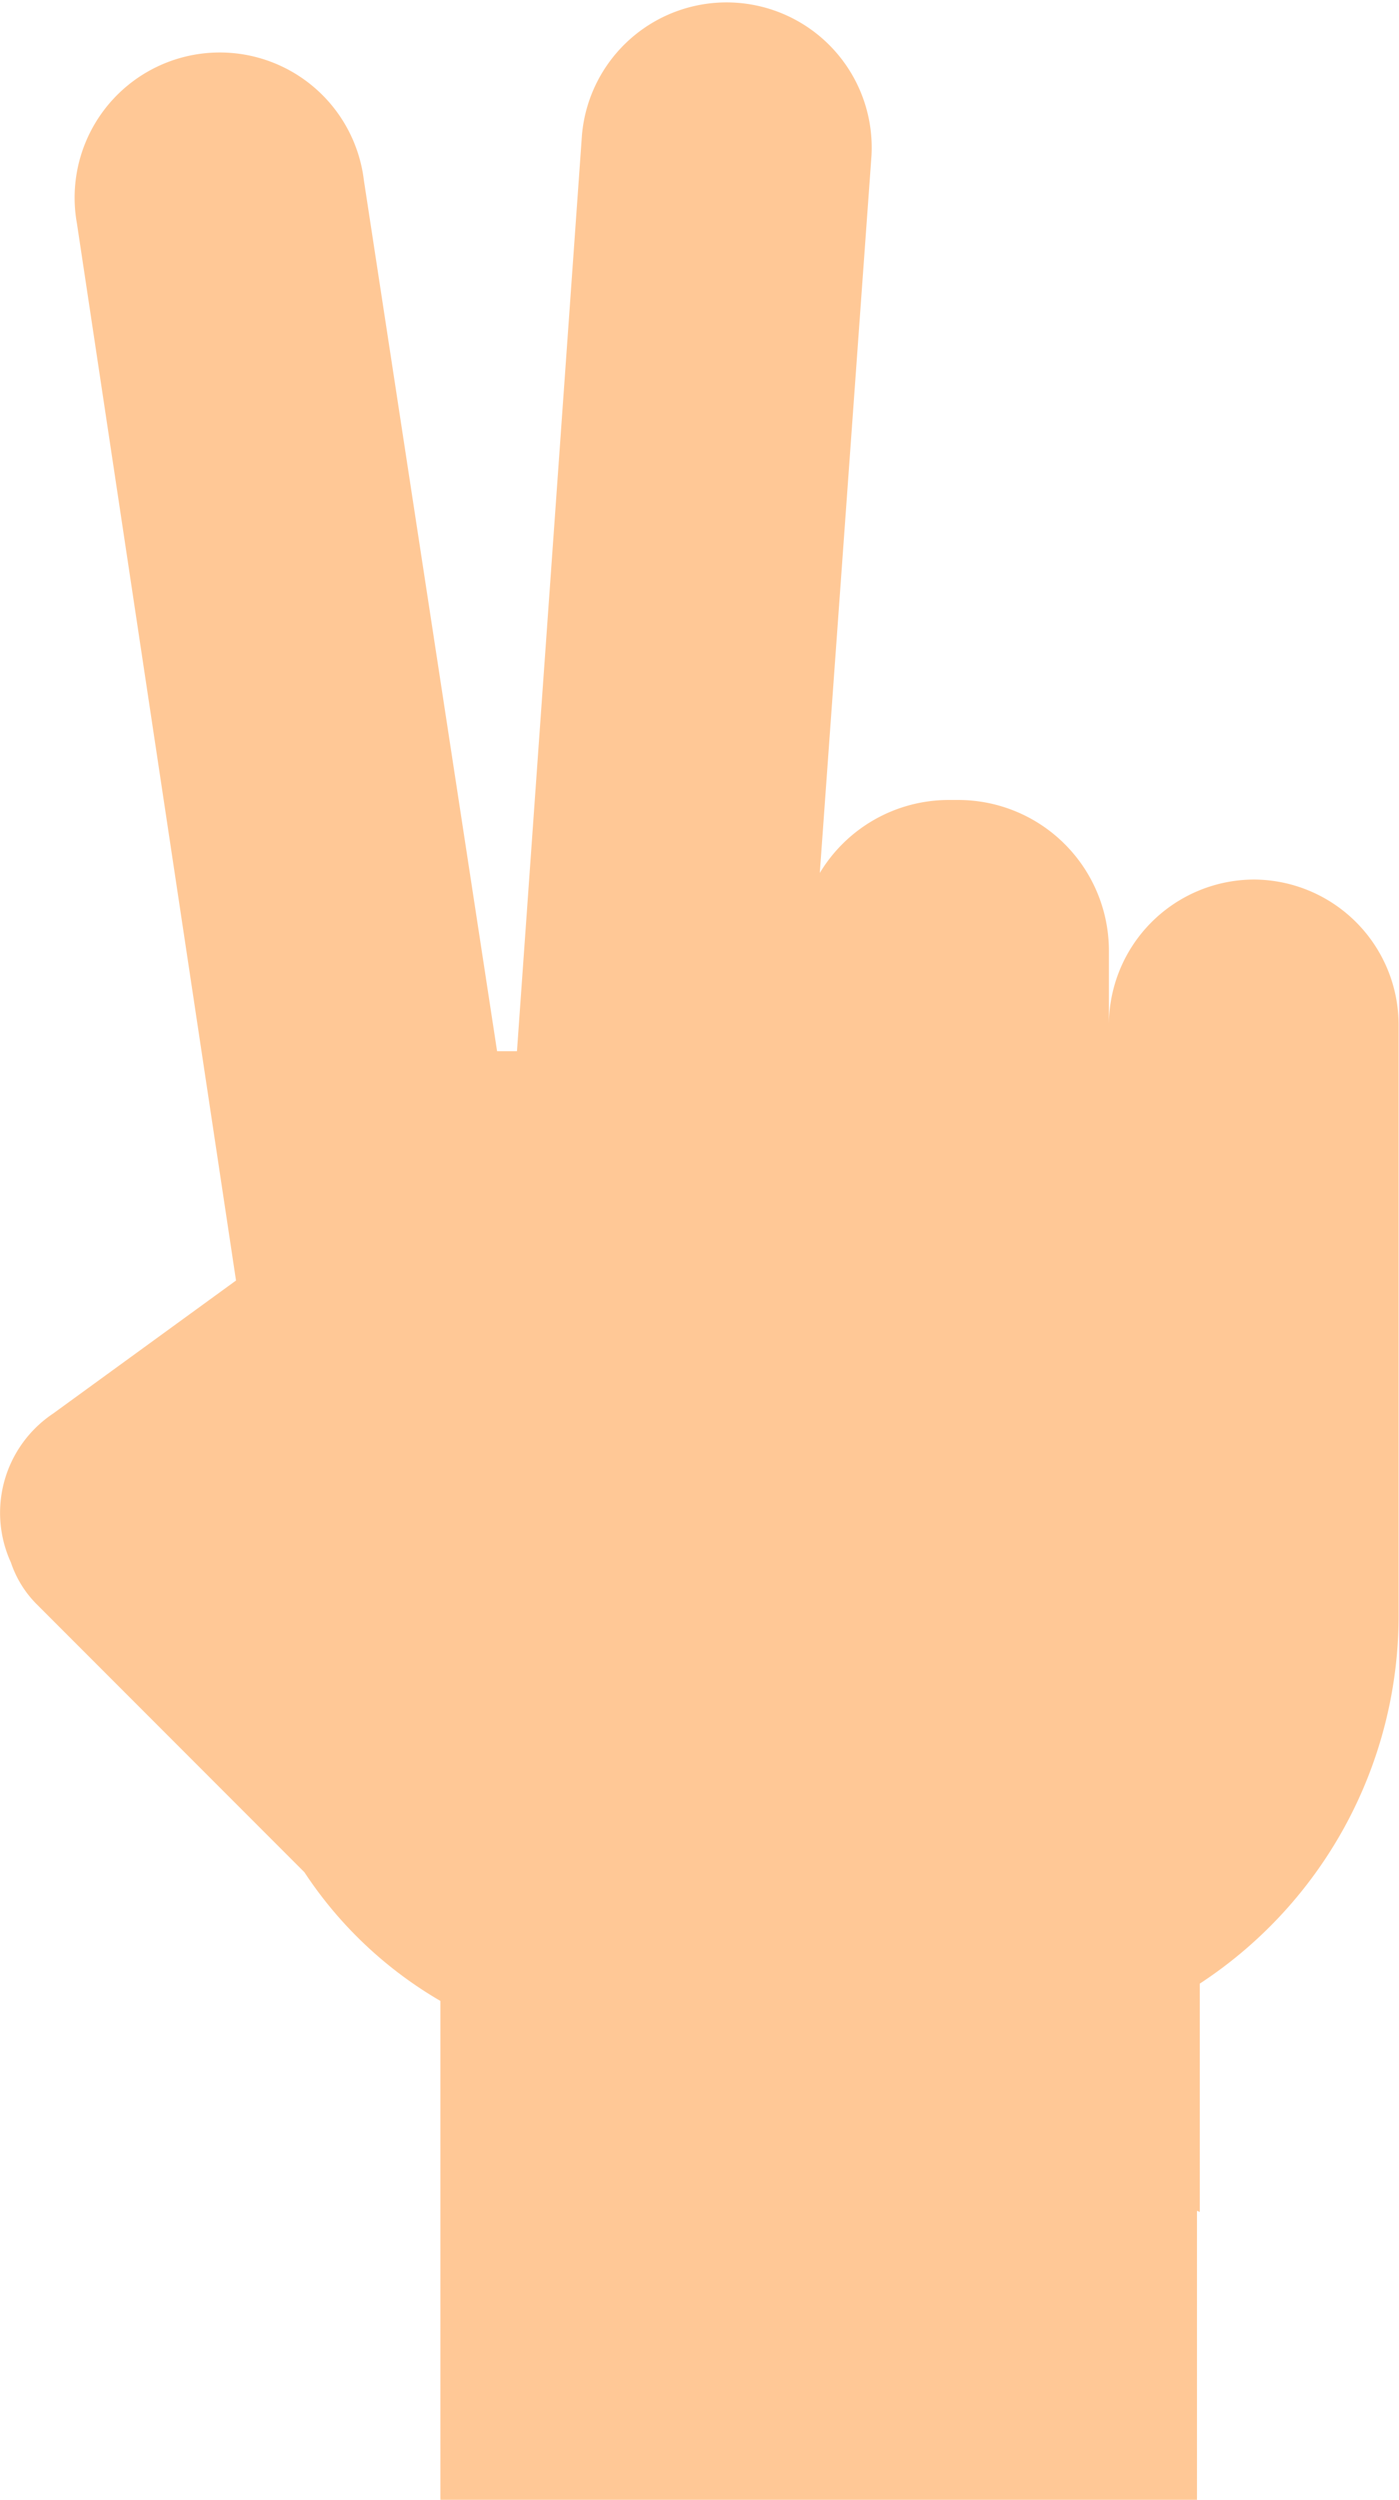 <svg xmlns="http://www.w3.org/2000/svg" viewBox="0 0 70.36 125.68"><defs><style>.cls-1{fill:#ffc896;}</style></defs><title>Asset 5</title><g id="Layer_2" data-name="Layer 2"><g id="OBJECTS"><path class="cls-1" d="M63.07,44.22a7.32,7.32,0,0,0-7.3,7.3V47.77a7.58,7.58,0,0,0-7.55-7.55h-.53a7.57,7.57,0,0,0-6.46,3.67l2.6-36.07A7.3,7.3,0,0,0,29.27,6.77L26,52.85h-1L18.3,9.06A7.3,7.3,0,1,0,3.87,11.24l8,53.14L2.67,71.07A6,6,0,0,0,.55,78.56a5.39,5.39,0,0,0,1.28,2.08L15.31,94.13a20.56,20.56,0,0,0,6.84,6.47v25.08H60.2V111.15l.14.06V99.73a22.11,22.11,0,0,0,10-18.48V51.52A7.31,7.31,0,0,0,63.07,44.22Z"/></g></g></svg>